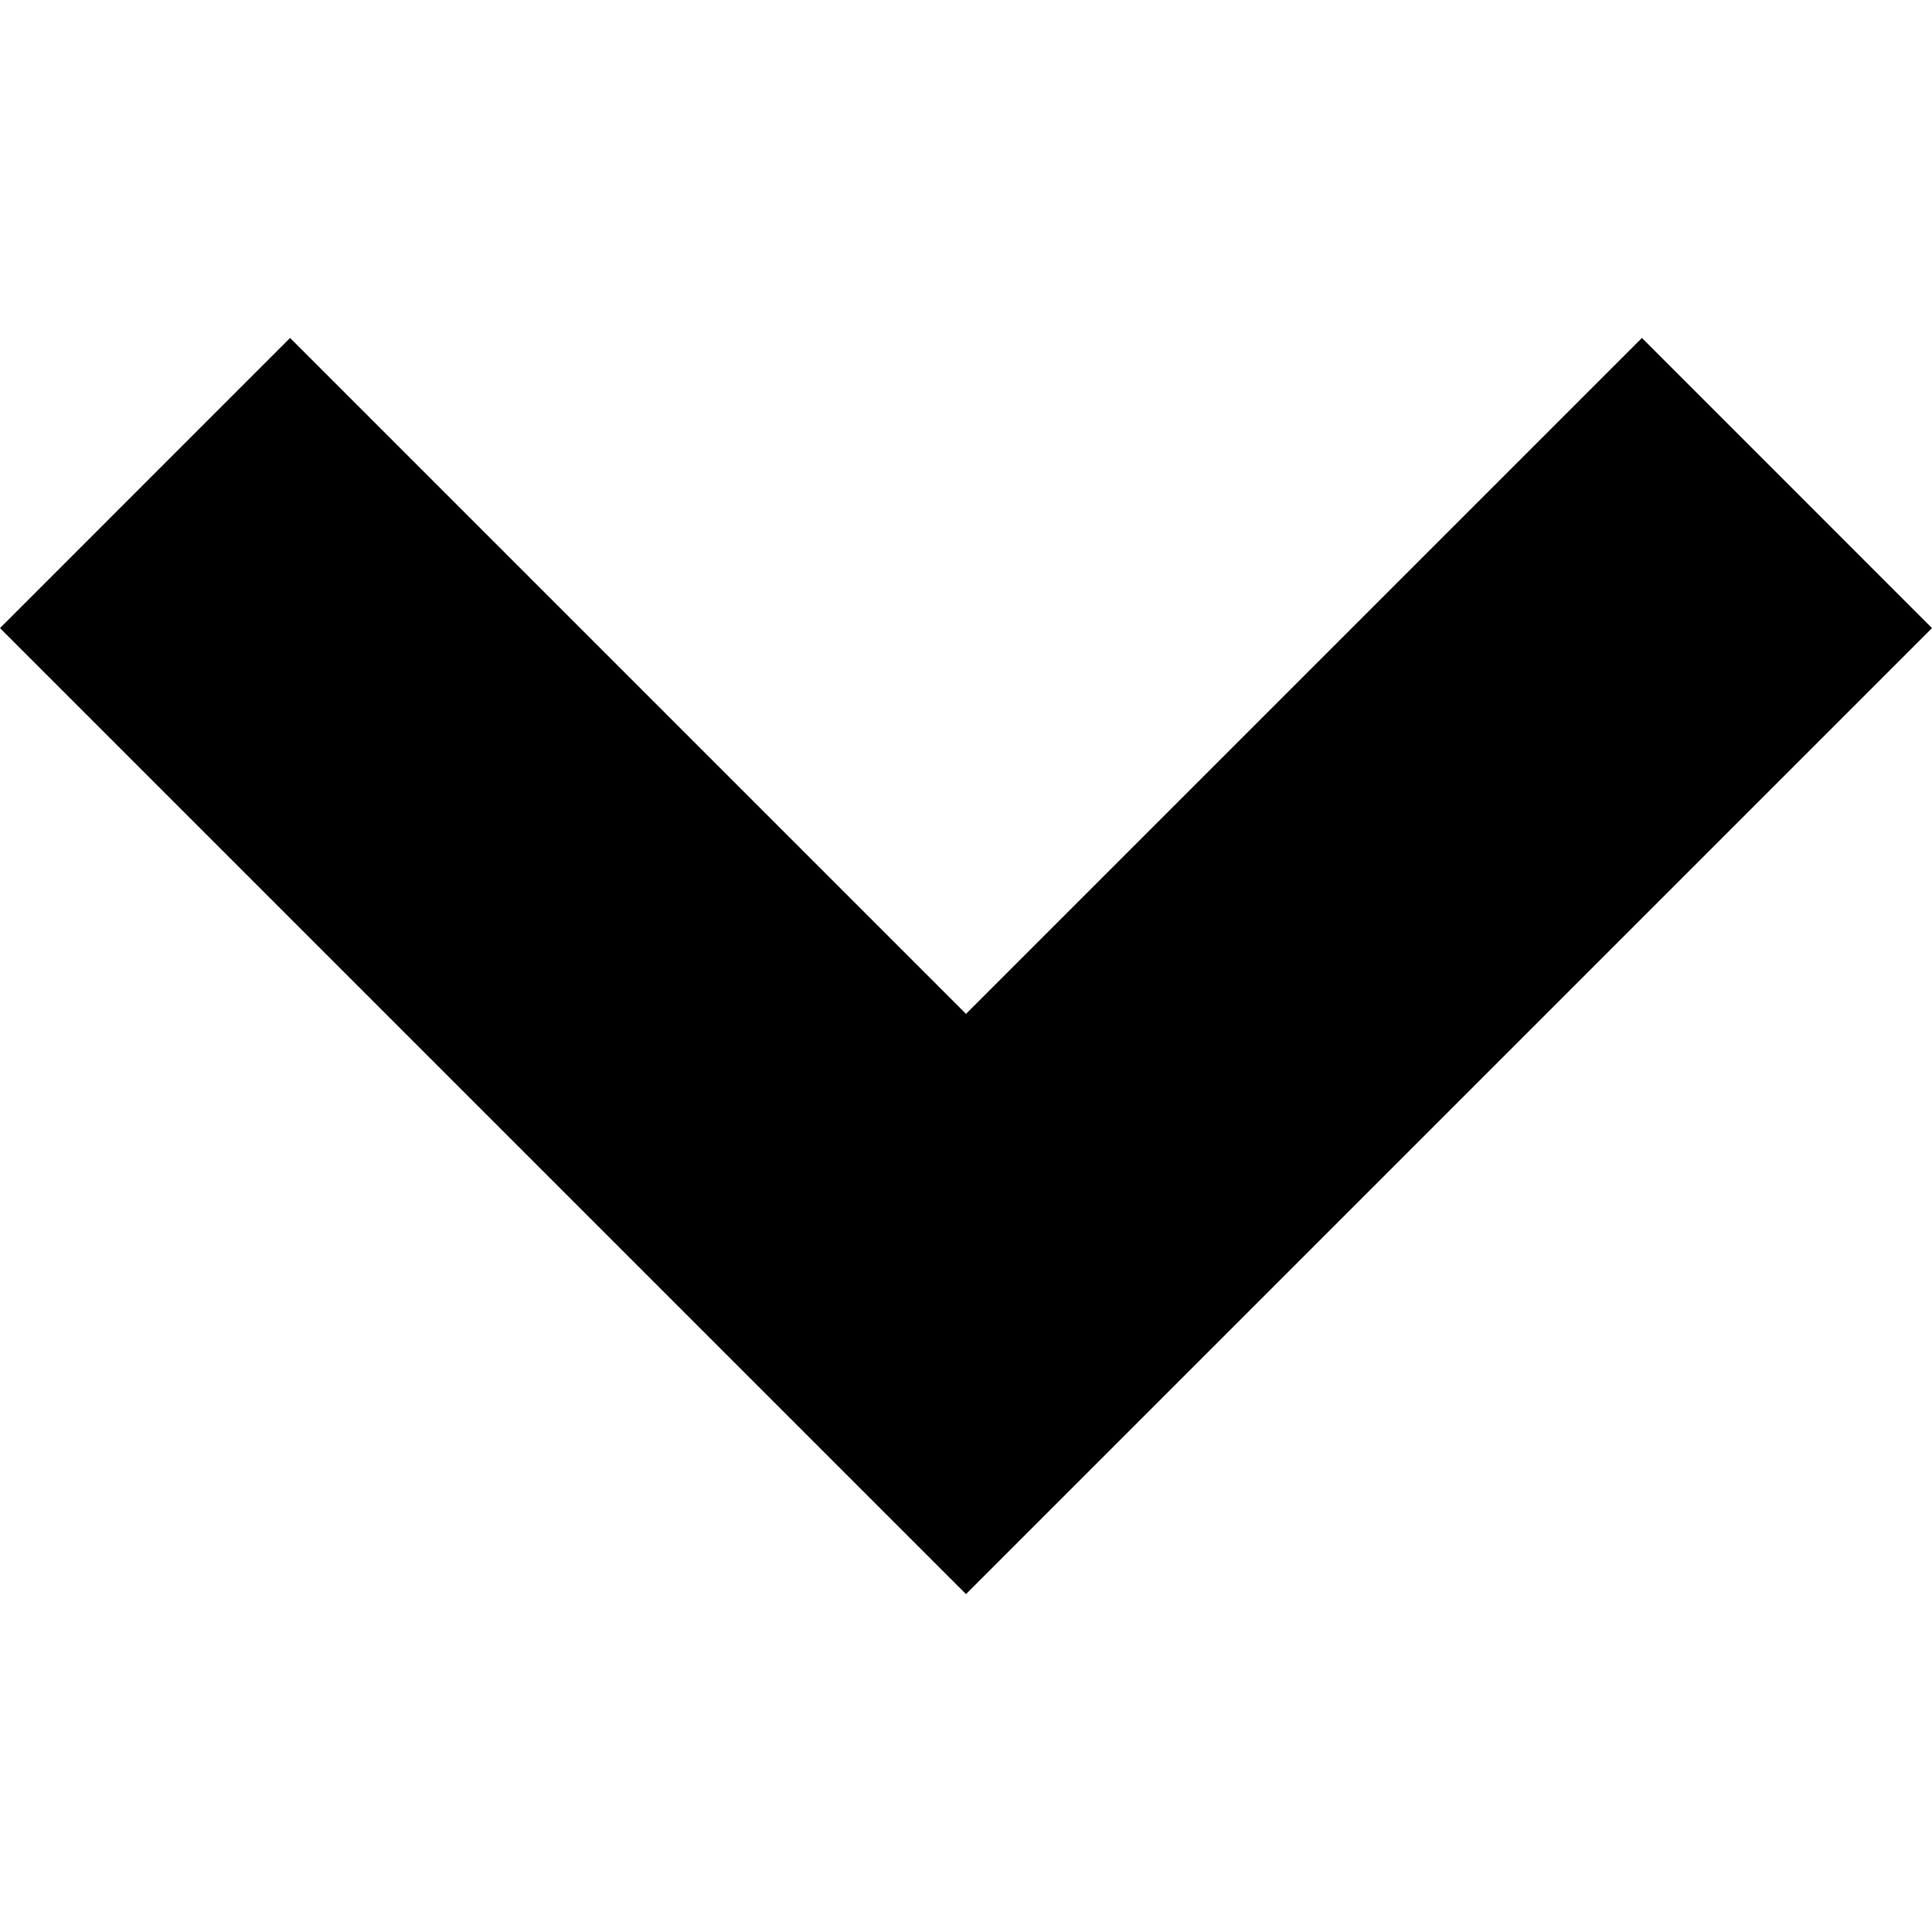 <svg width="28" height="28" viewBox="0 0 28 28" fill="none" xmlns="http://www.w3.org/2000/svg">
<path d="M13.998 23.101L0 9.103L4.204 4.898L14 14.694L23.796 4.898L28 9.103L14.002 23.101H13.998Z" fill="currentColor"/>
</svg>
